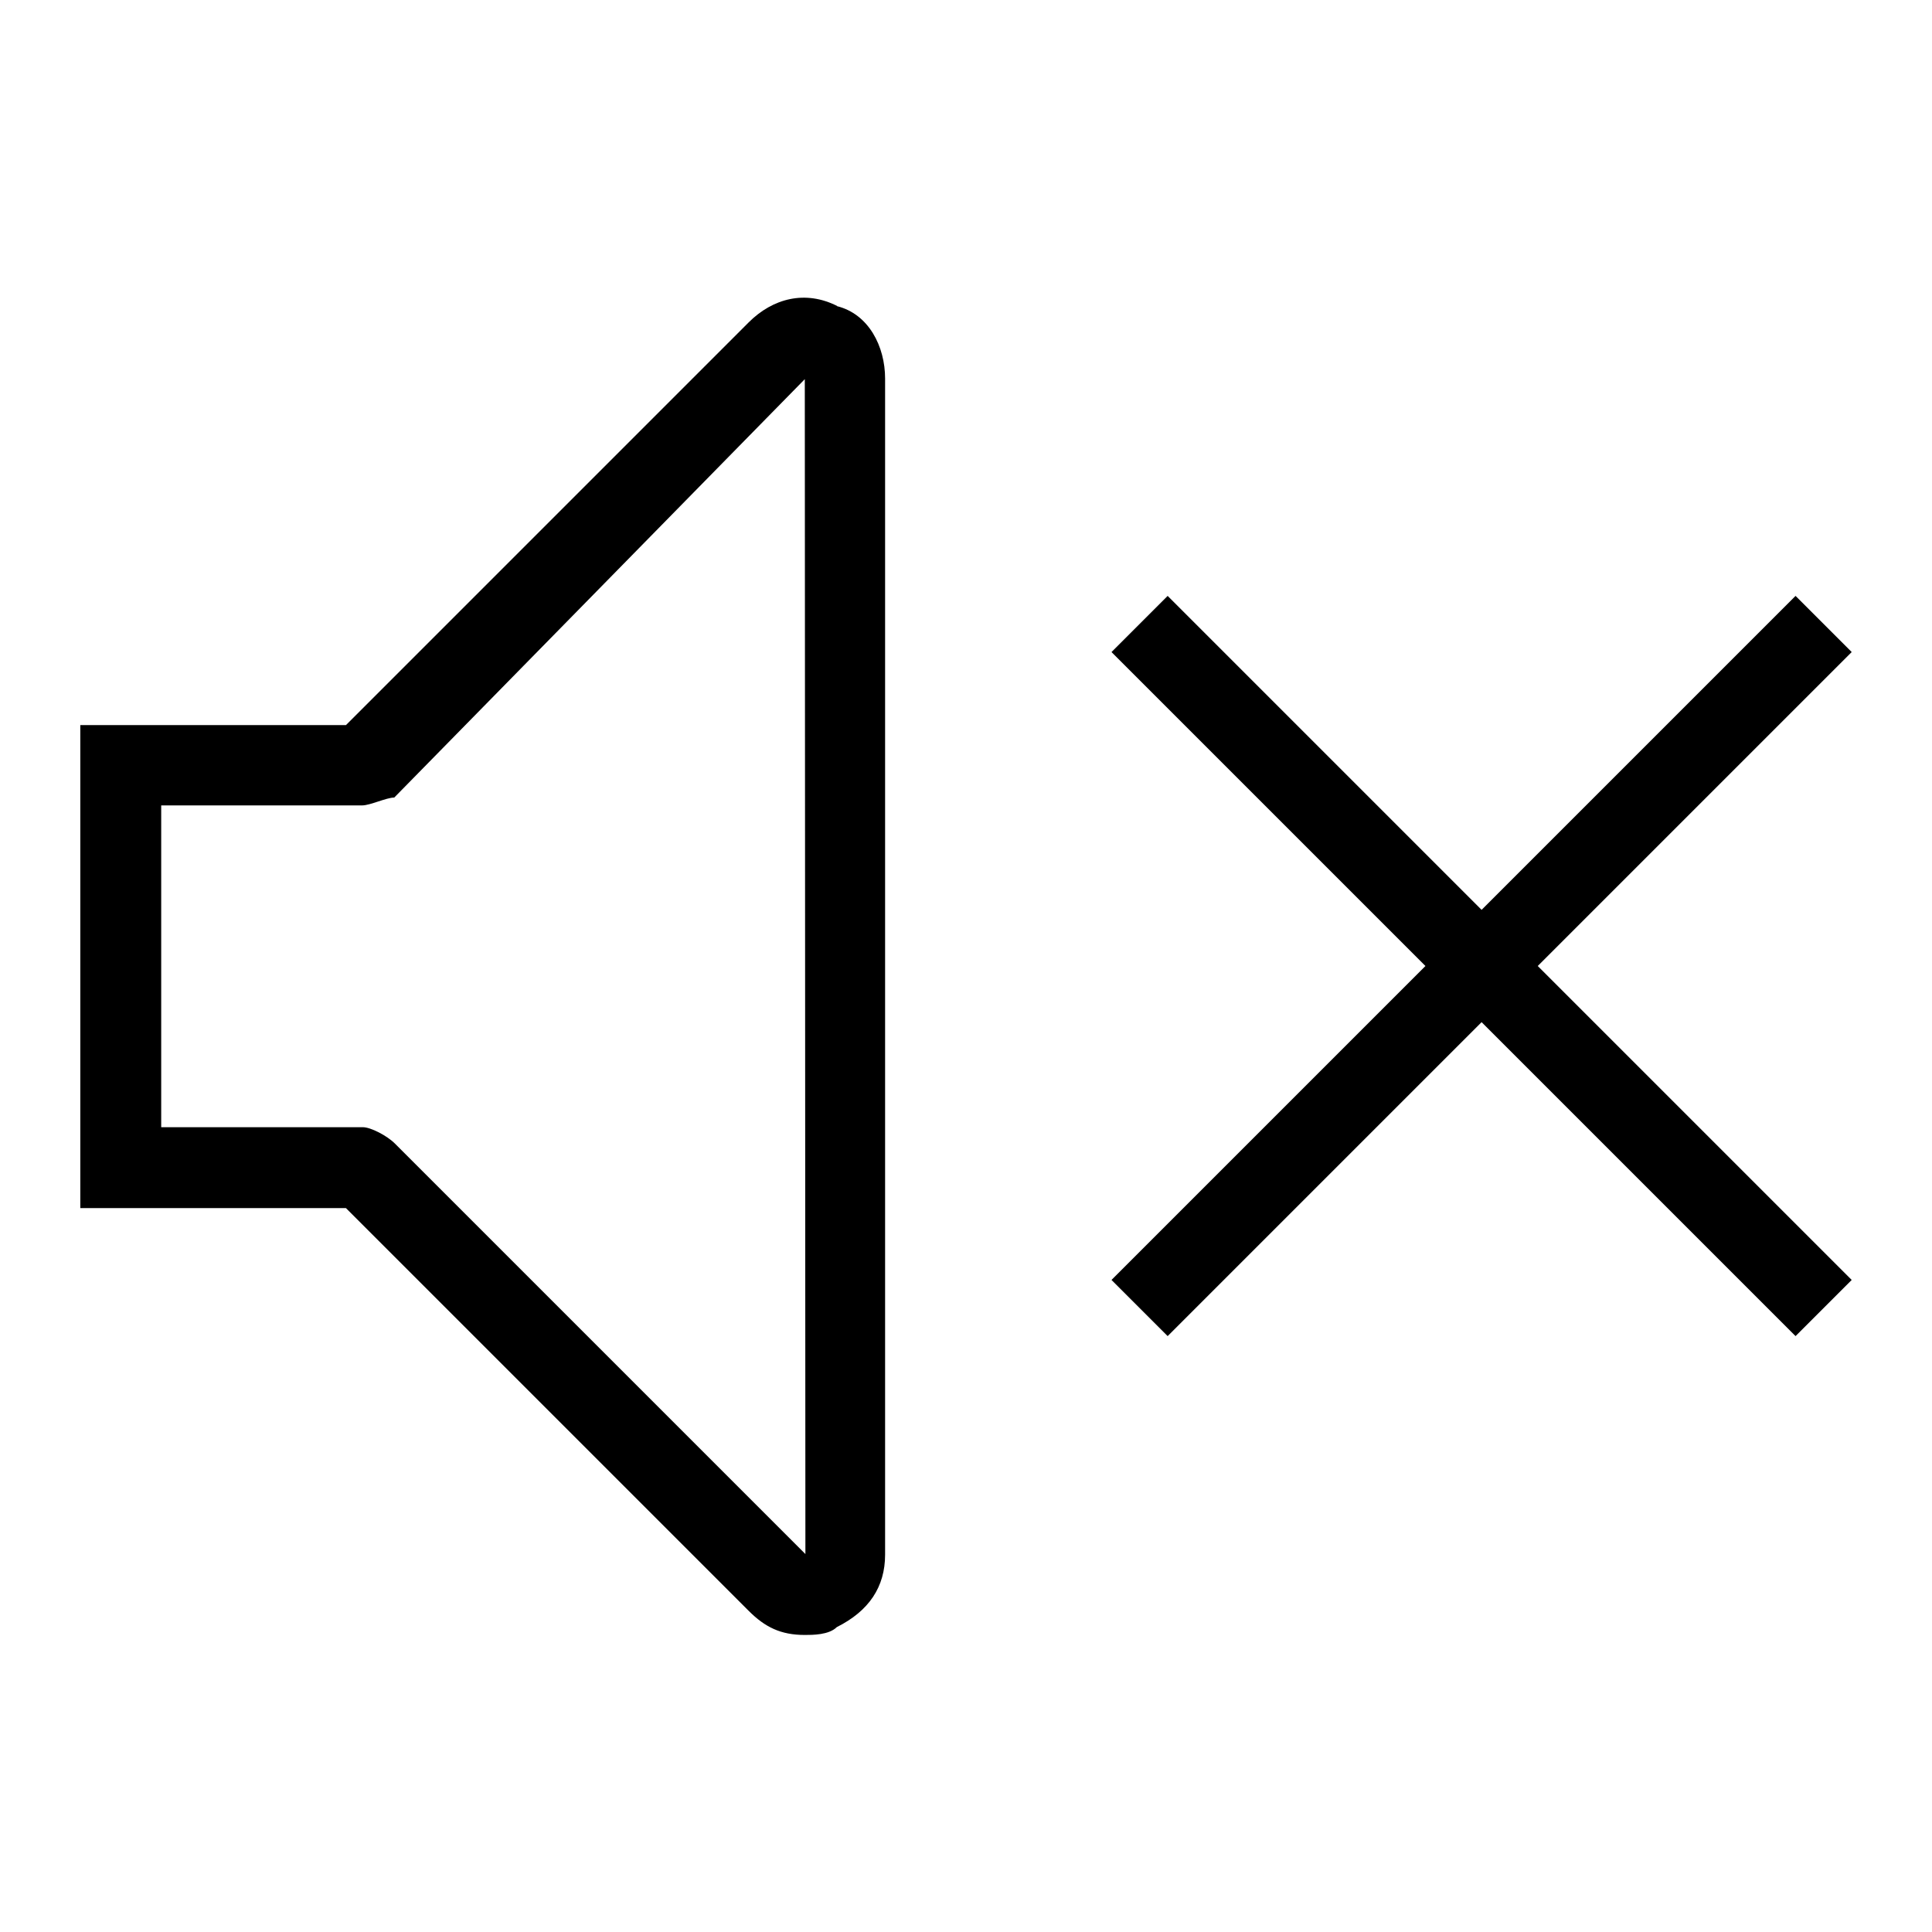 <svg viewBox="0 0 32 32" xmlns="http://www.w3.org/2000/svg">
  <path d="m25.47 16 5.2-5.2-.93-.93-5.2 5.2-5.2-5.2-.93.93 5.2 5.2-5.2 5.2.93.93 5.2-5.2 5.2 5.2.93-.93zM13.87 5.07c-.53-.27-1.07-.13-1.47.27l-6.67 6.67h-4.4v8h4.4l6.67 6.67c.27.27.53.4.93.4.13 0 .4 0 .53-.13q.8-.4.8-1.2V6.27c0-.53-.27-1.07-.8-1.2zm-.53 20.67-6.8-6.8c-.13-.13-.4-.27-.53-.27H2.67v-5.33H6c.13 0 .4-.13.53-.13l6.8-6.93z"/>
</svg>
